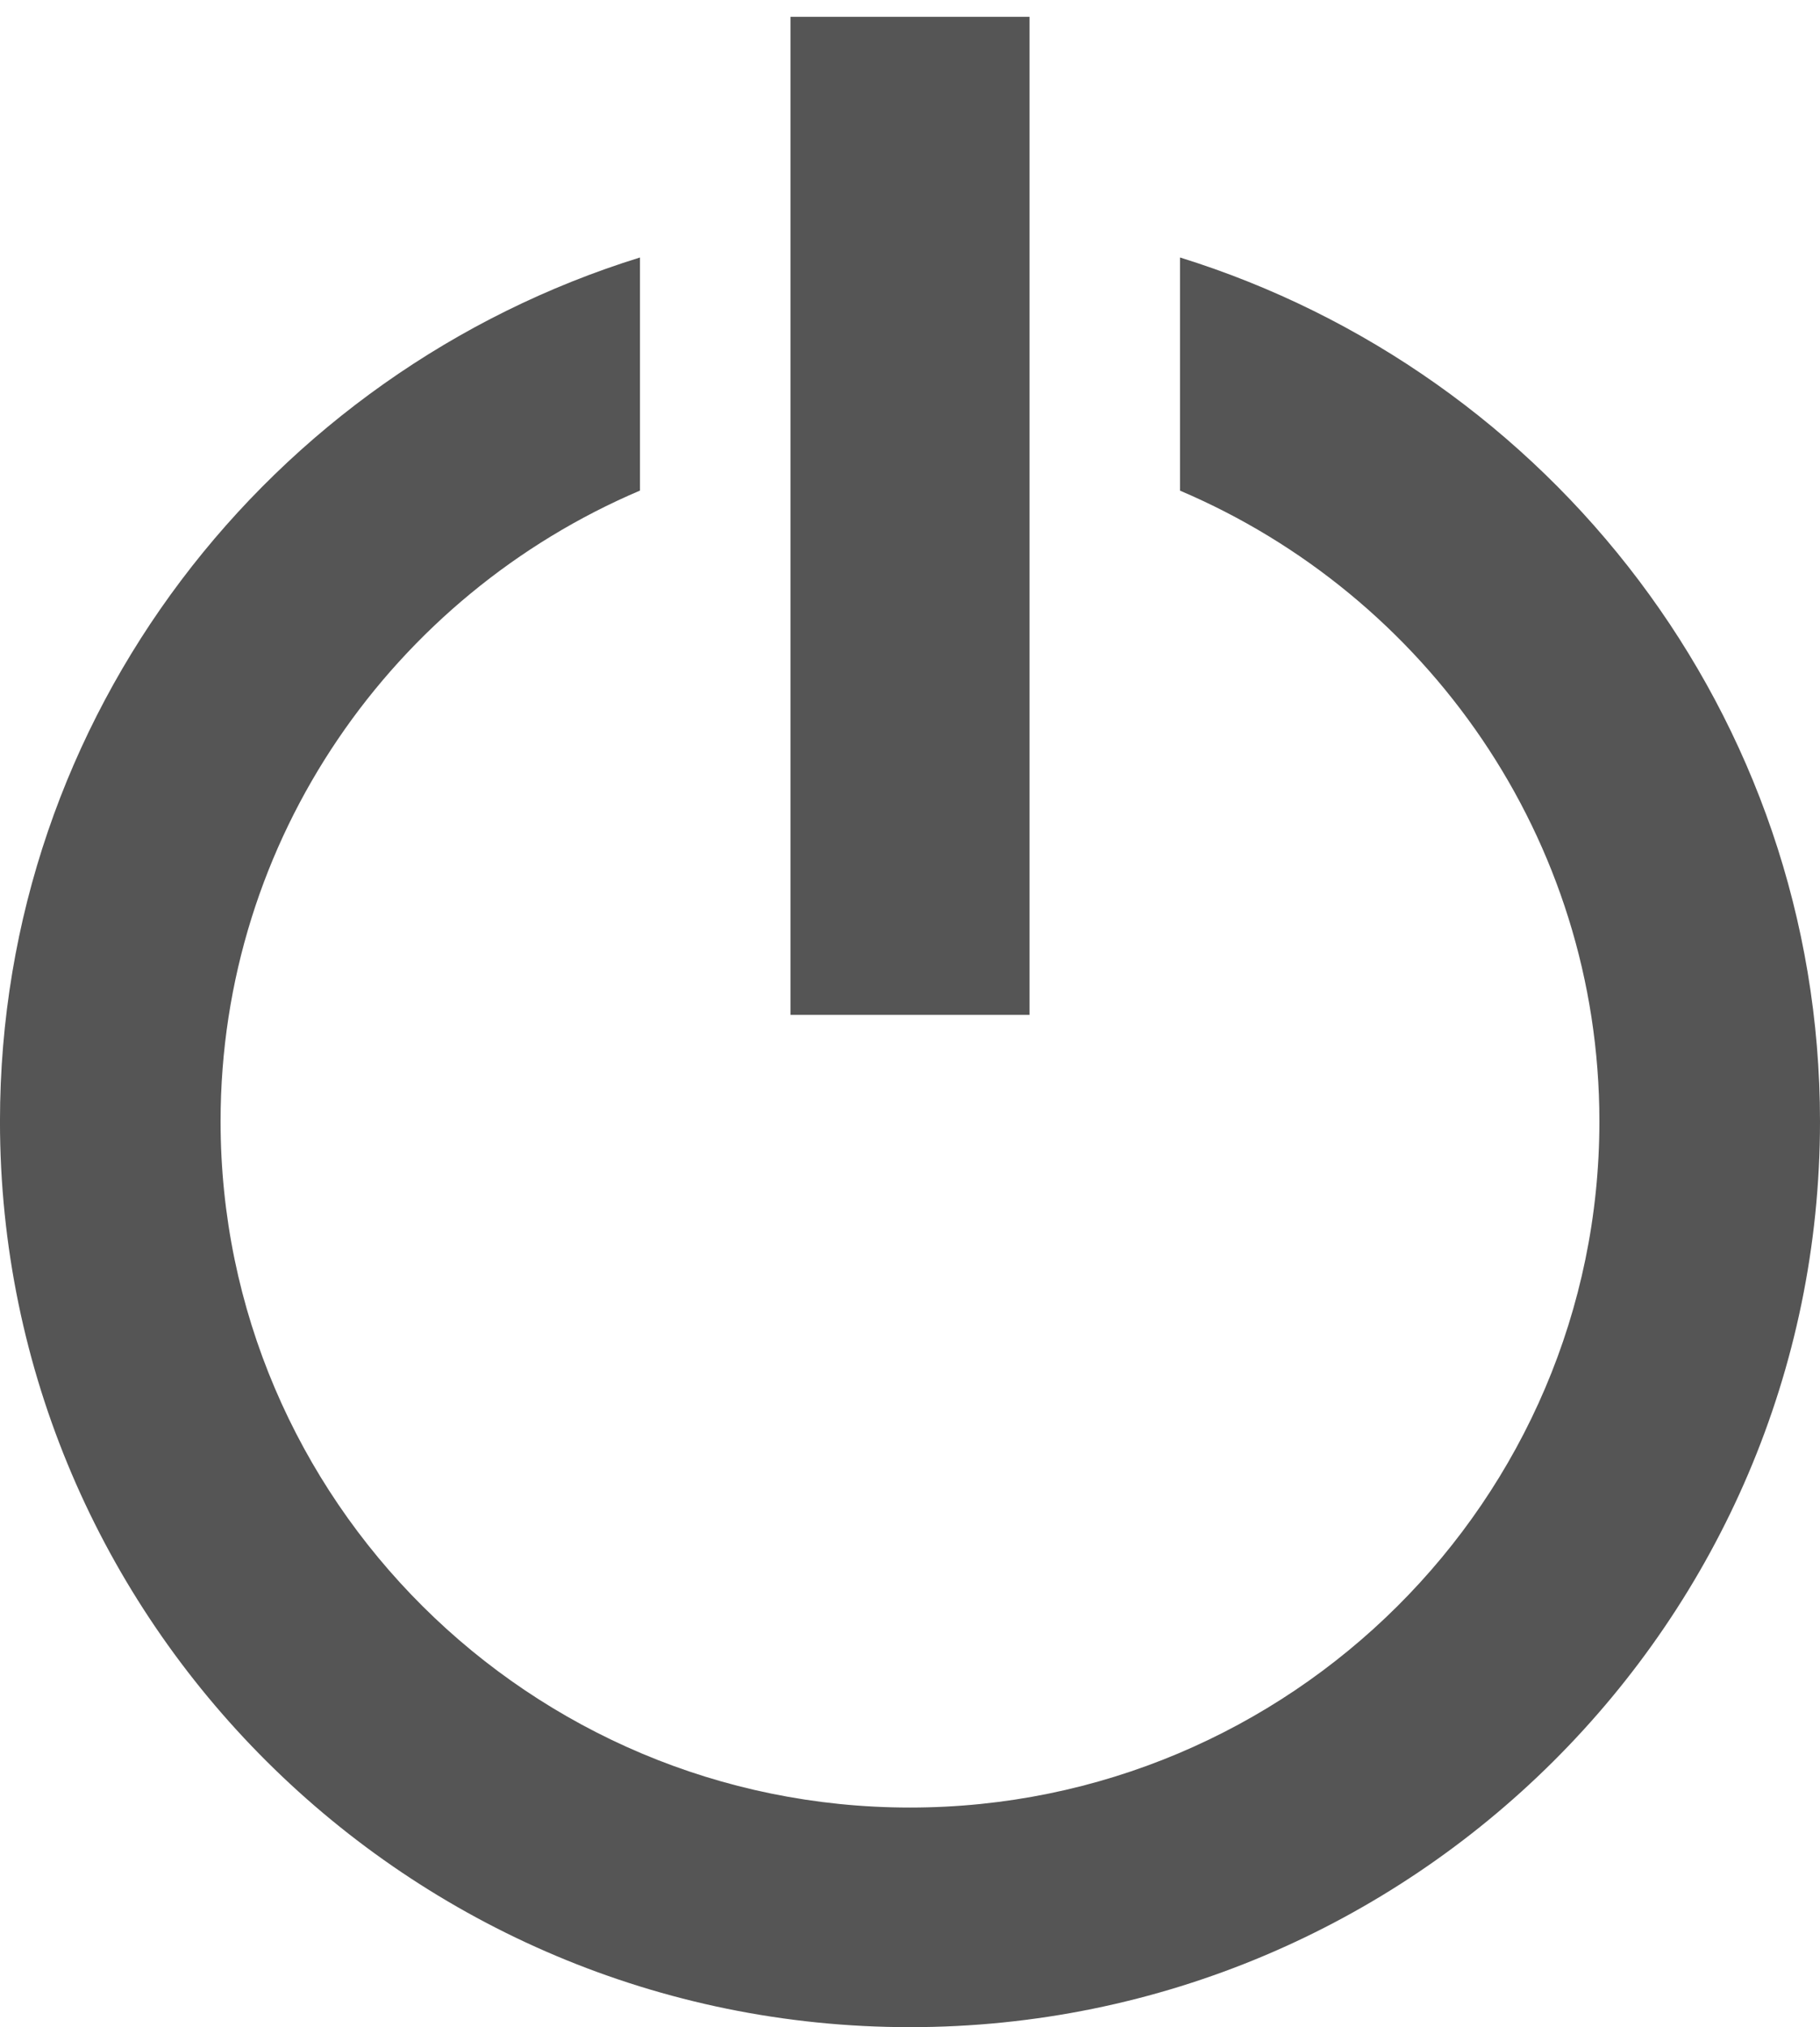 <?xml version="1.0" encoding="utf-8"?>
<!-- Generator: Adobe Illustrator 16.0.0, SVG Export Plug-In . SVG Version: 6.00 Build 0)  -->
<!DOCTYPE svg PUBLIC "-//W3C//DTD SVG 1.1//EN" "http://www.w3.org/Graphics/SVG/1.1/DTD/svg11.dtd">
<svg version="1.1" id="Layer_1" xmlns="http://www.w3.org/2000/svg" xmlns:xlink="http://www.w3.org/1999/xlink" x="0px" y="0px"
	 width="156.2px" height="173.896px" viewBox="0 0 156.2 173.896" enable-background="new 0 0 156.2 173.896" xml:space="preserve">
<path fill="#555555" d="M88.36,87.06H67.843V1.444H88.36V87.06z"/>
<path fill="#555555" d="M101.273,22.088v20.001c21.128,8.983,35.994,29.836,35.994,54.106c0,32.457-26.543,58.862-59.168,58.862
	s-59.168-26.405-59.168-58.862c0-24.271,14.861-45.123,35.994-54.111V22.088C23.162,31.938-0.002,61.381-0.002,96.195
	c0,42.839,35.035,77.701,78.101,77.701c43.062,0,78.101-34.862,78.101-77.701C156.2,61.385,133.036,31.944,101.273,22.088z"/>
</svg>
